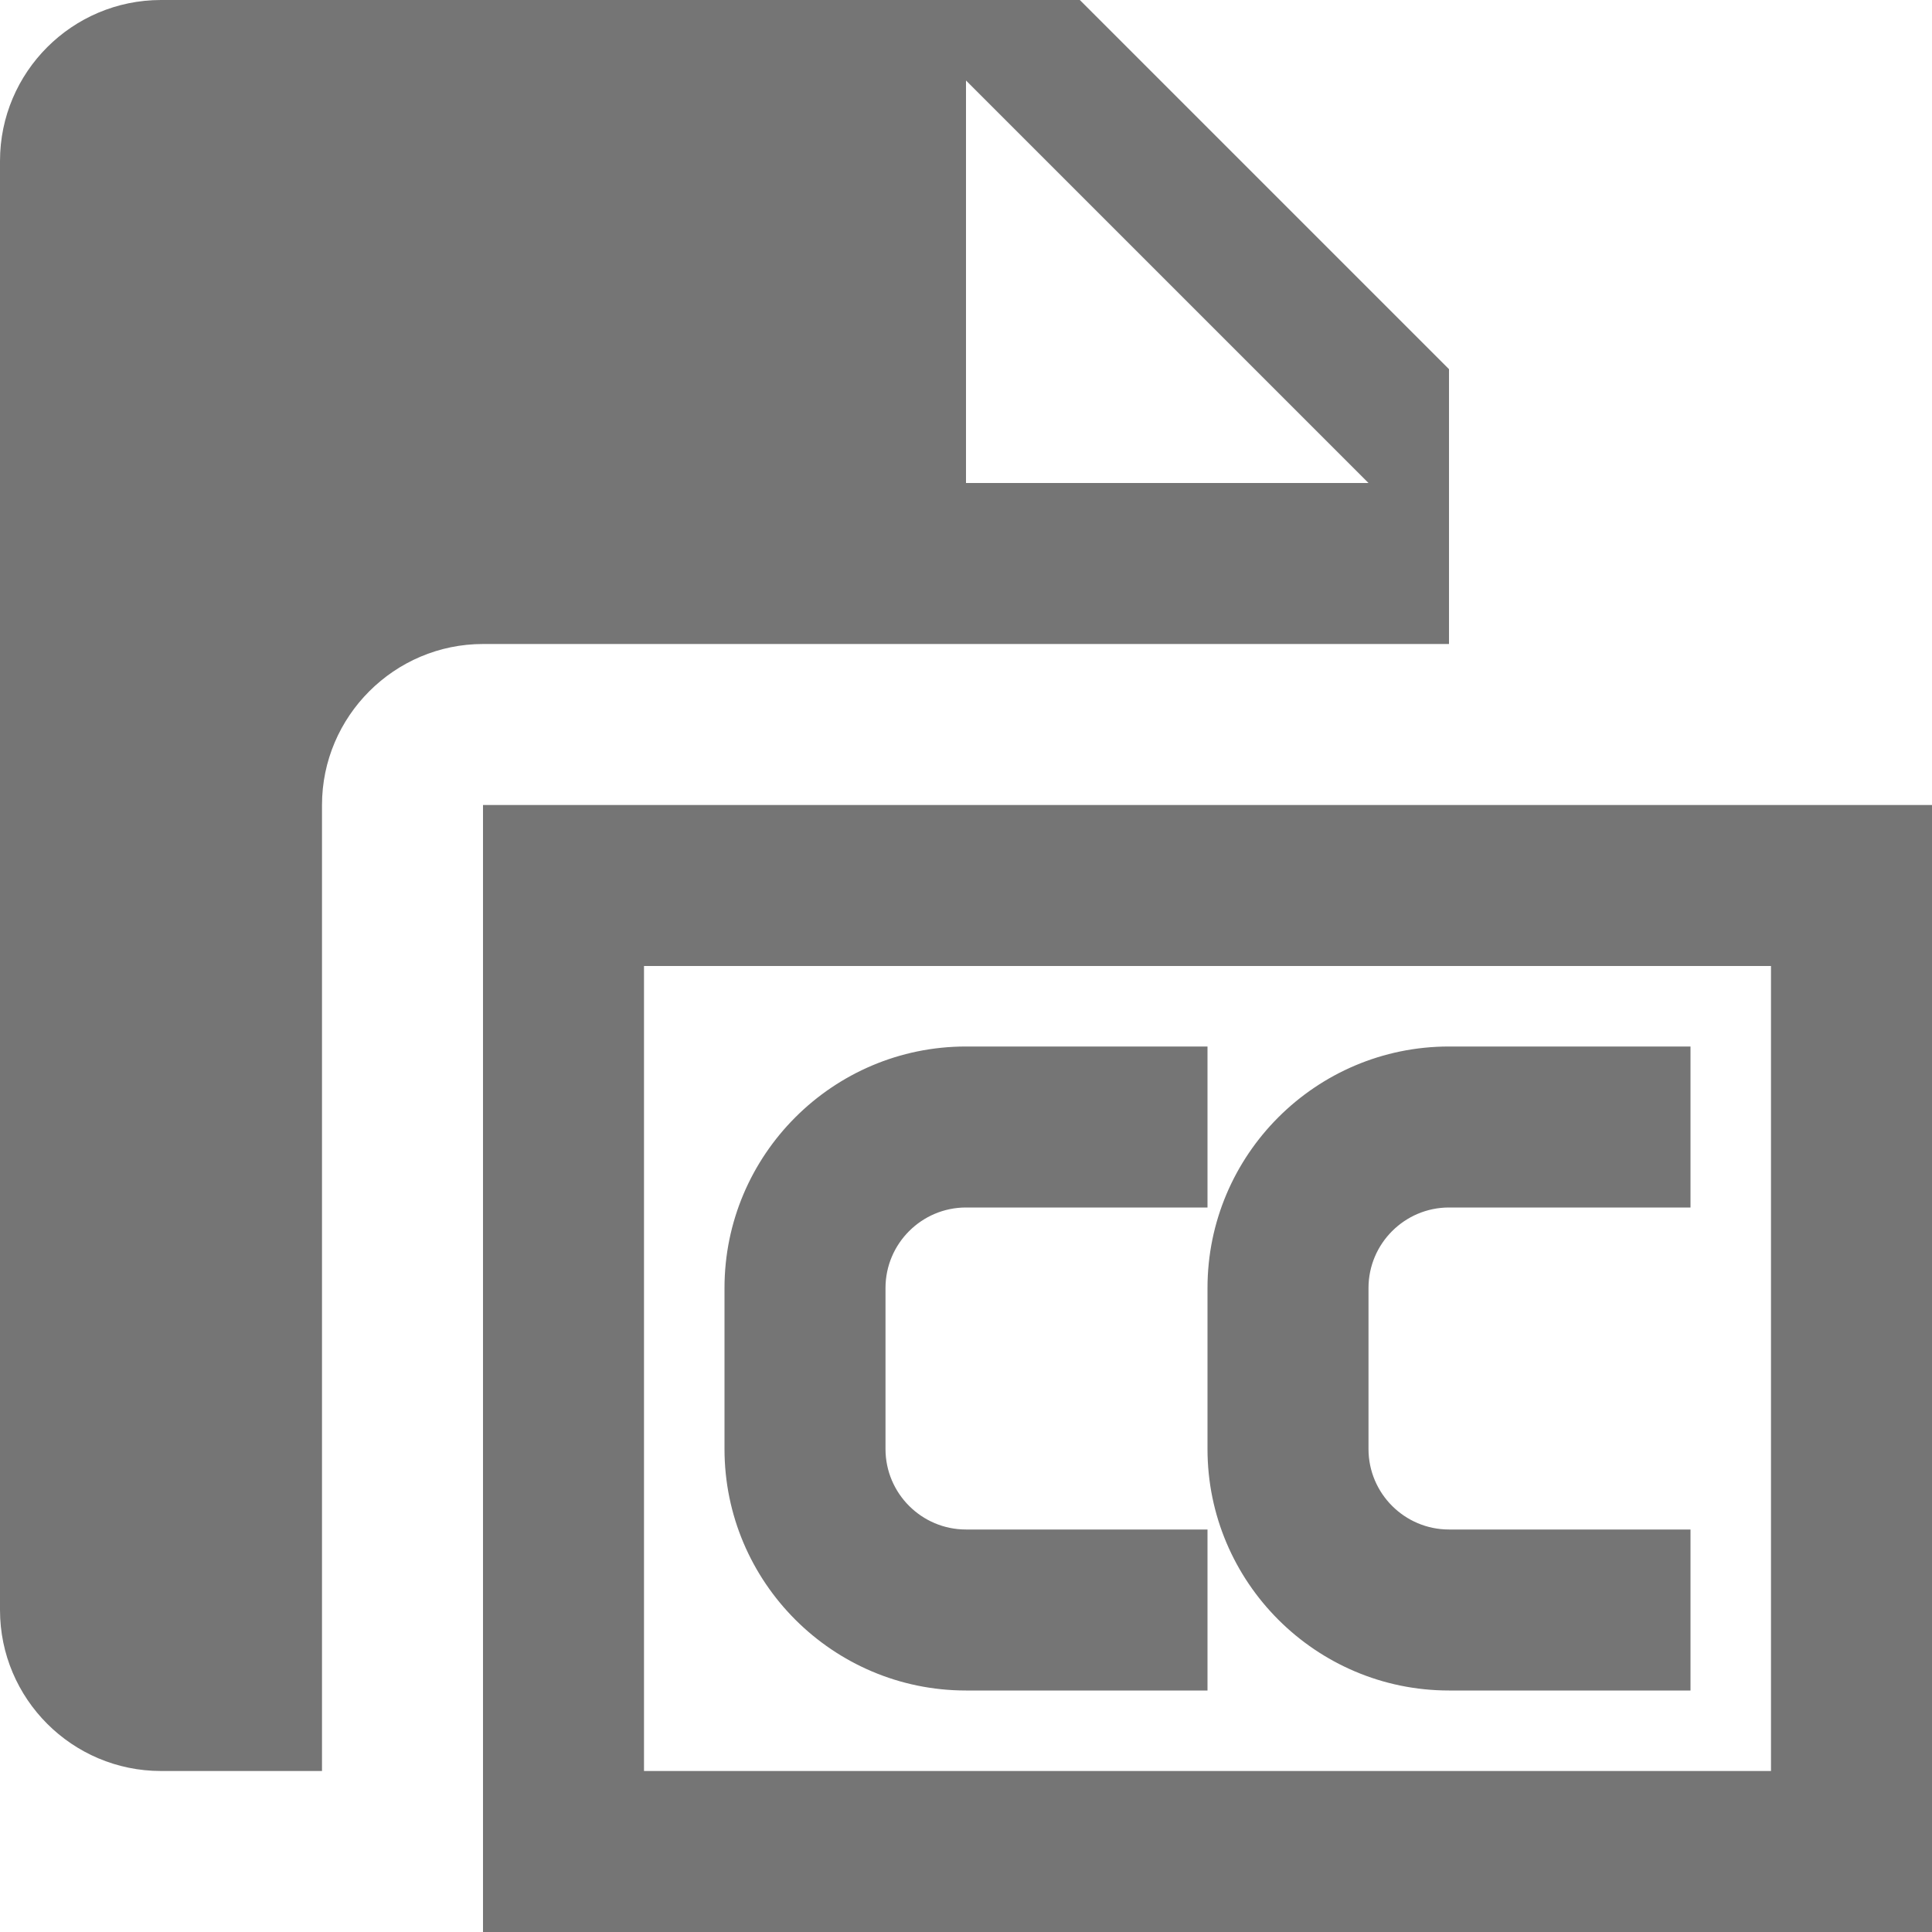 <?xml version="1.0" encoding="utf-8"?>
<!-- Generator: Adobe Illustrator 17.1.0, SVG Export Plug-In . SVG Version: 6.00 Build 0)  -->
<!DOCTYPE svg PUBLIC "-//W3C//DTD SVG 1.1//EN" "http://www.w3.org/Graphics/SVG/1.1/DTD/svg11.dtd">
<svg version="1.1" xmlns="http://www.w3.org/2000/svg" xmlns:xlink="http://www.w3.org/1999/xlink" x="0px" y="0px" width="24px"
	 height="24px" viewBox="0 0 24 24" enable-background="new 0 0 24 24" xml:space="preserve">
<g id="Frame_-_24px">
	<rect fill="none" width="24" height="24"/>
</g>
<g id="Filled_Icons">
	<g>
		<path fill="#757575" d="M18,8V4.586L13.414,0H2C0.897,0,0,0.897,0,2v18c0,1.103,0.897,2,2,2h2V10c0-1.101,0.9-2,2-2H18z M12,1l5,5
			h-5V1z"/>
		<path fill="#757575" d="M6,10v14h18V10H6z M22,22H8V12h14V22z"/>
		<path fill="#757575" d="M12,21h3v-2h-3c-0.551,0-1-0.448-1-1v-2c0-0.551,0.449-1,1-1h3v-2h-3c-1.654,0-3,1.346-3,3v2
			C9,19.654,10.346,21,12,21z"/>
		<path fill="#757575" d="M15,18c0,1.654,1.346,3,3,3h3v-2h-3c-0.551,0-1-0.448-1-1v-2c0-0.551,0.449-1,1-1h3v-2h-3
			c-1.654,0-3,1.346-3,3V18z"/>
	</g>
</g>
</svg>
